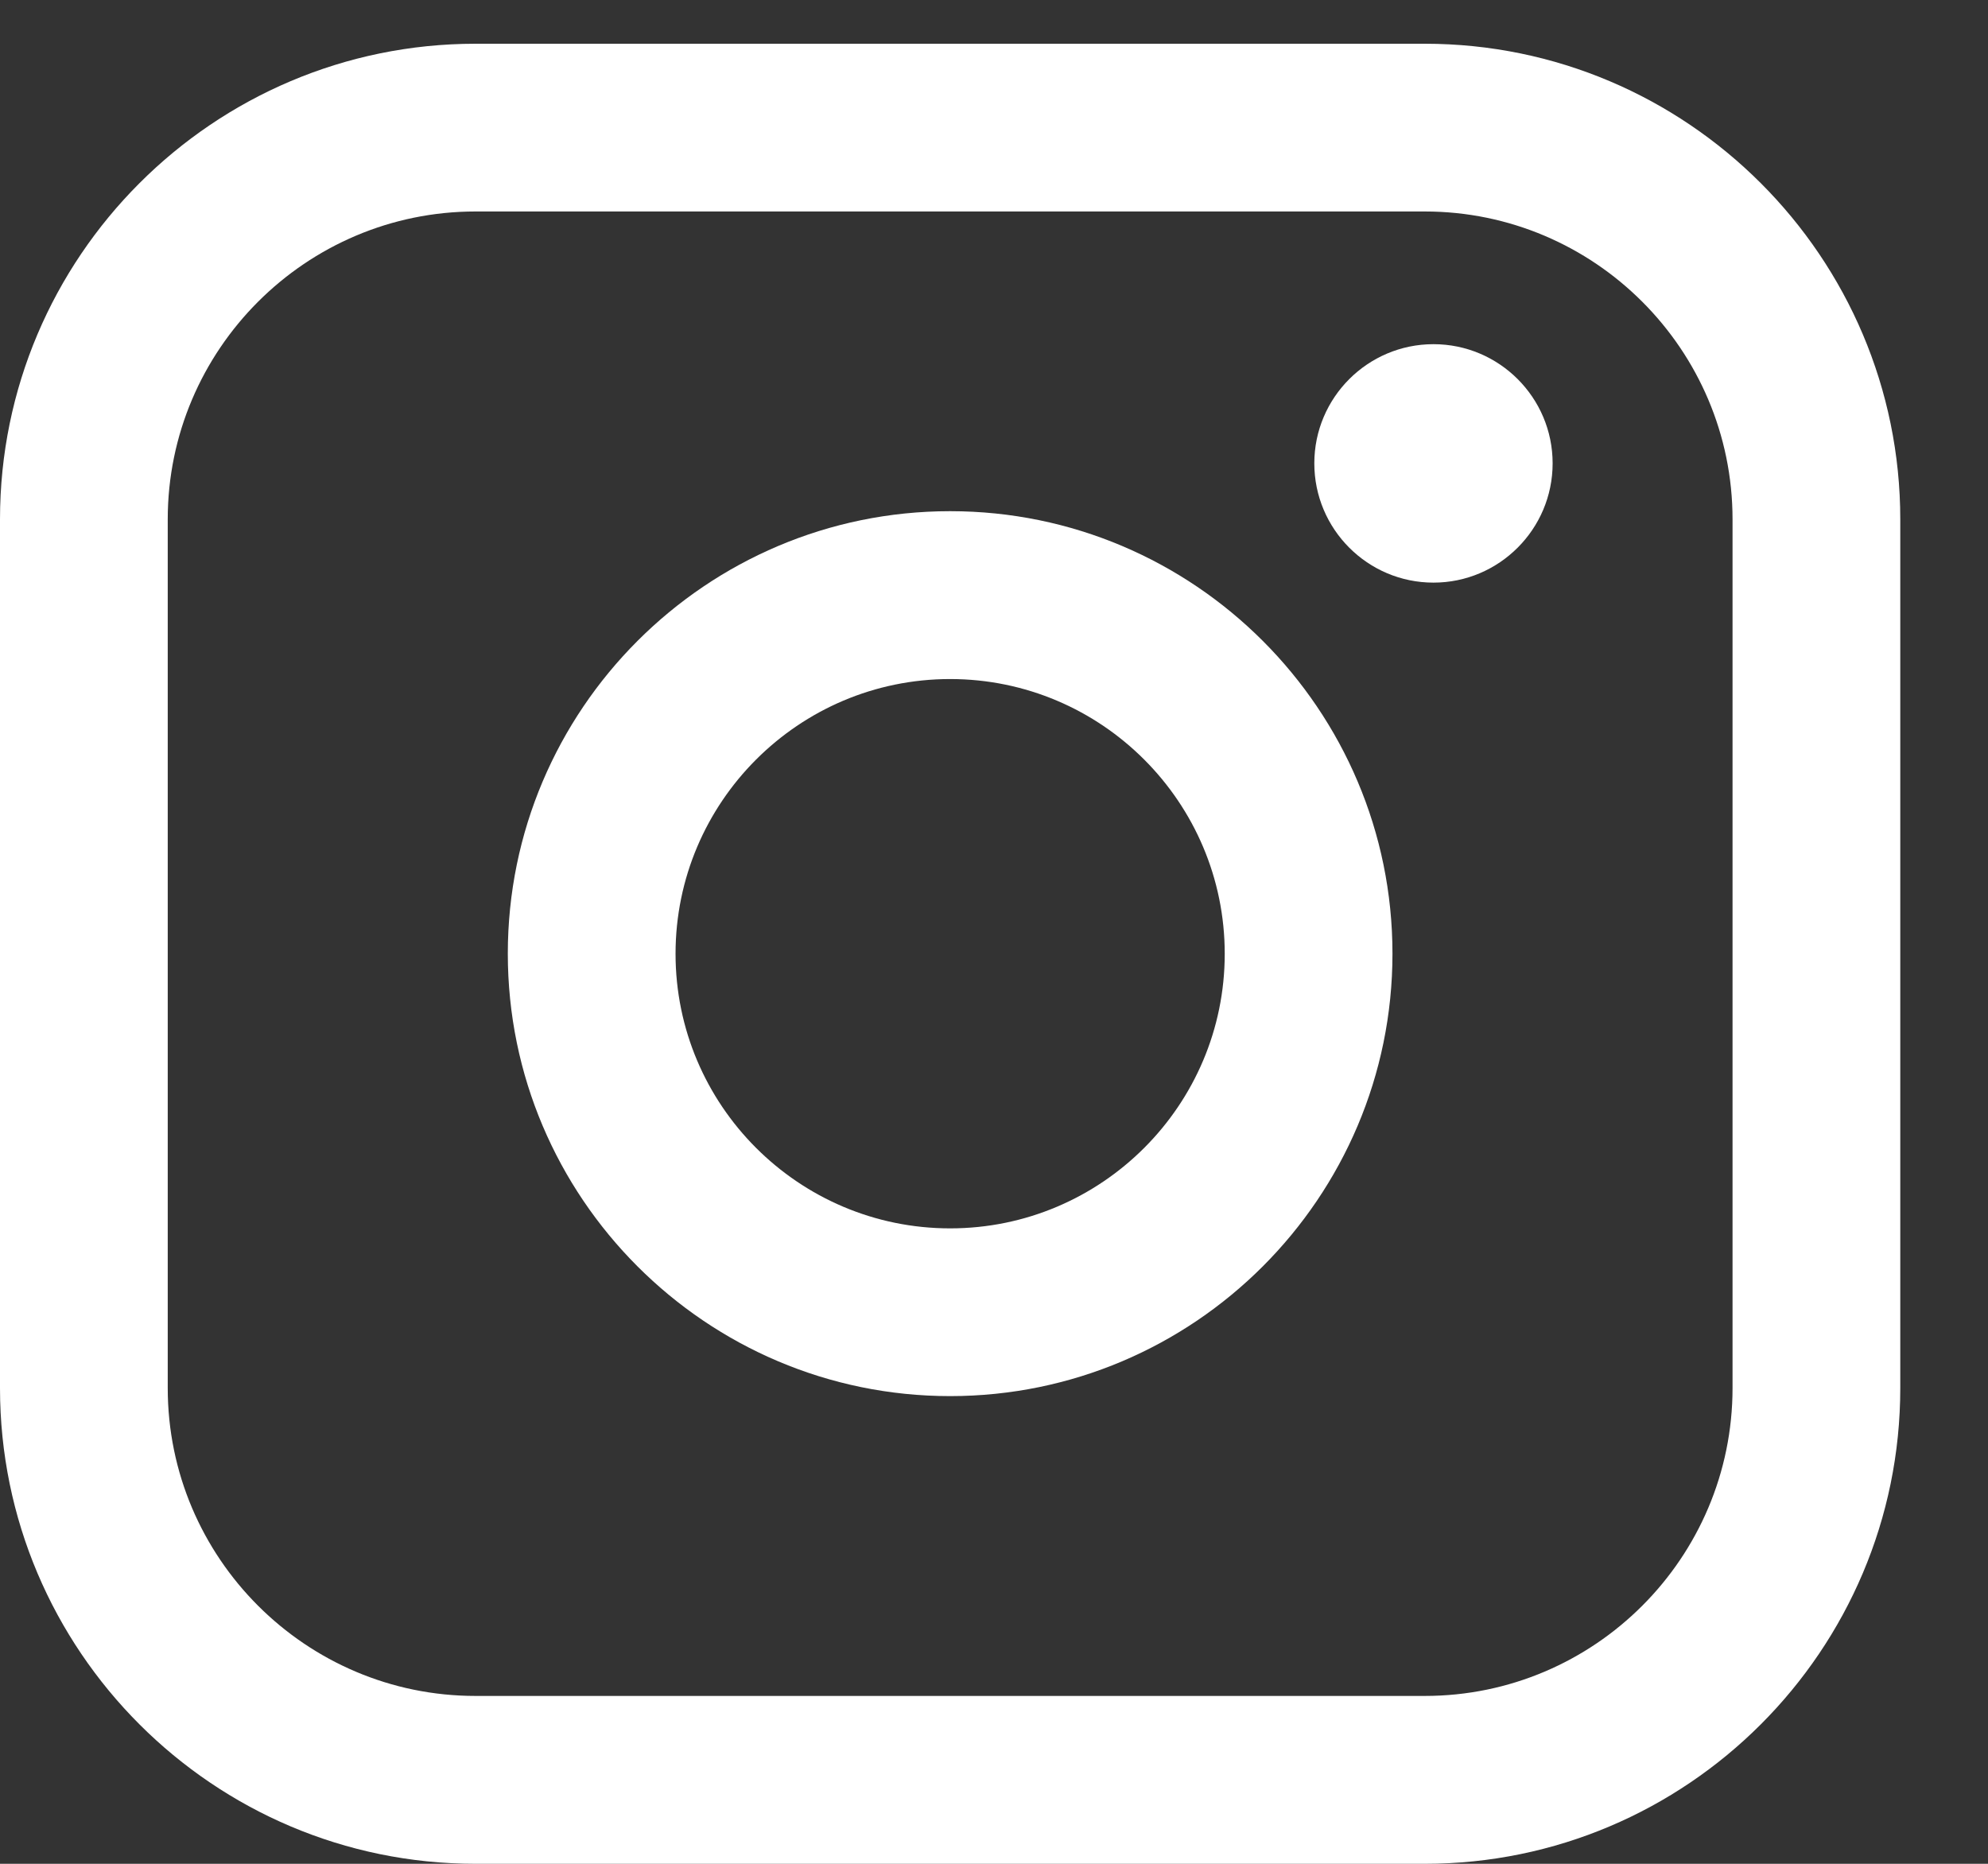 <svg width="16" height="15" viewBox="0 0 16 15" fill="none" xmlns="http://www.w3.org/2000/svg">
<rect x="0" y="0" width="16" height="15" fill="#333333" stroke="none"/>
<path d="M11.467 0.352H3.827C1.717 0.352 0 2.069 0 4.18V11.171C0 13.283 1.717 15 3.827 15H11.467C13.577 15 15.294 13.283 15.294 11.171V4.18C15.294 2.069 13.577 0.352 11.467 0.352ZM1.35 4.18C1.35 2.814 2.462 1.702 3.827 1.702H11.467C12.833 1.702 13.944 2.814 13.944 4.18V11.171C13.944 12.538 12.833 13.649 11.467 13.649H3.827C2.462 13.649 1.35 12.538 1.35 11.171V4.18Z" fill="white"/>
<path d="M7.647 11.236C9.61 11.236 11.207 9.639 11.207 7.675C11.207 5.711 9.611 4.114 7.647 4.114C5.684 4.114 4.087 5.711 4.087 7.675C4.087 9.639 5.684 11.236 7.647 11.236ZM7.647 5.465C8.866 5.465 9.857 6.457 9.857 7.676C9.857 8.895 8.866 9.886 7.647 9.886C6.428 9.886 5.437 8.895 5.437 7.676C5.437 6.457 6.428 5.465 7.647 5.465Z" fill="white"/>
<path d="M11.537 4.689C12.065 4.689 12.496 4.259 12.496 3.729C12.496 3.2 12.066 2.77 11.537 2.77C11.008 2.77 10.578 3.2 10.578 3.729C10.578 4.259 11.008 4.689 11.537 4.689Z" fill="white"/>
</svg>
